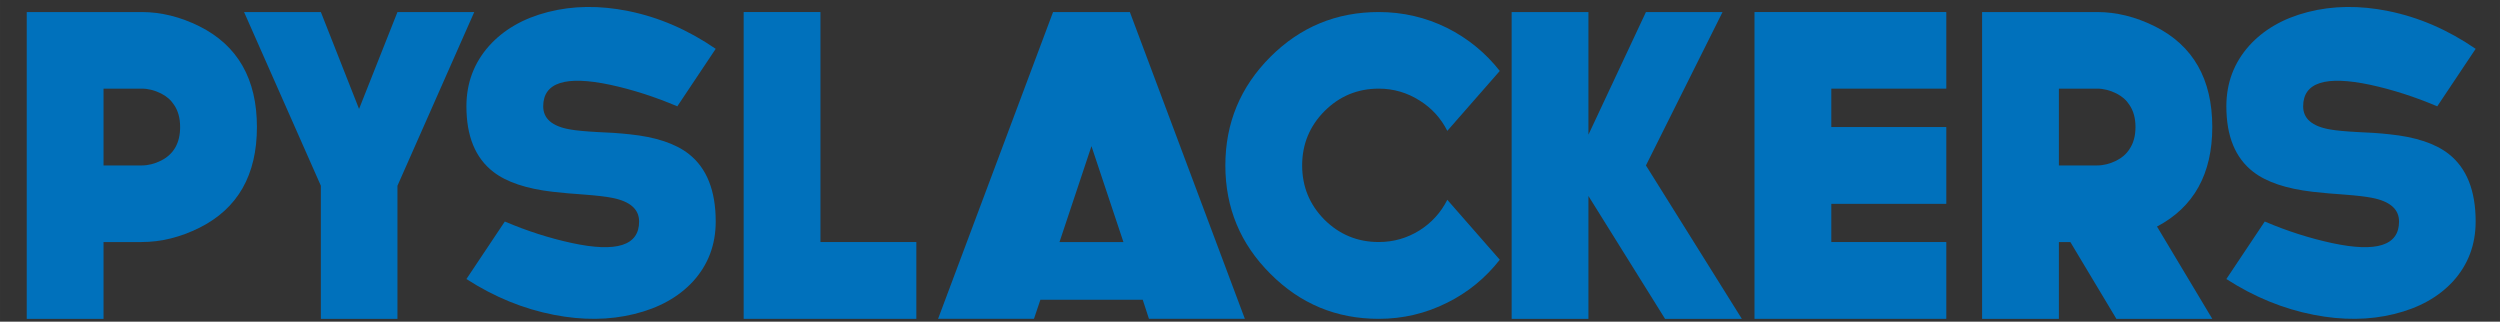 <svg xmlns="http://www.w3.org/2000/svg" xmlns:svg="http://www.w3.org/2000/svg" id="svg2" width="1111.021" height="142.938" version="1.1" viewBox="0 0 1041.583 134.005" xml:space="preserve"><rect x="0" y="0" width="1041.583" height="134.005" fill="#333333" stroke="none"/><defs id="defs6"><clipPath id="clipPath16" clipPathUnits="userSpaceOnUse"><path id="path18" d="m 0,2000 3000,0 L 3000,0 0,0 0,2000 Z"/></clipPath><clipPath id="clipPath3416" clipPathUnits="userSpaceOnUse"><rect id="rect3418" width="833.266" height="125.594" x="1082.038" y="-940.745" transform="scale(1,-1)" style="fill:#00f;fill-rule:evenodd;stroke:#000;stroke-width:.8px;stroke-linecap:butt;stroke-linejoin:miter;stroke-opacity:1"/></clipPath></defs><g id="g10" transform="matrix(1.25,0,0,-1.25,-1346.594,2085.807)"><g id="g12" clip-path="url(#clipPath3416)" transform="translate(-5.694,734.5)"><g id="g14" clip-path="url(#clipPath16)"><g id="g20" transform="translate(1490.391,1105.971)"><path id="path22" d="m 0,0 c -27.369,-17.429 -54.331,-32.29 -86.117,-35.339 -3.75,-0.36 -7.517,-0.766 -11.277,-0.765 -77.518,0.009 -155.037,-0.122 -232.553,0.239 -25.696,0.119 -50.683,4.339 -73.324,17.761 -11.795,6.992 -26.331,18.925 -32.51,27.359 2.687,0 4.828,0 6.968,0 108.261,0.013 216.523,-0.124 324.784,0.266 11.126,0.041 22.72,1.794 33.257,5.288 18.7,6.201 35.991,4.241 52.985,-4.55 C -11.97,7.25 -6.421,3.724 0,0" style="fill:#ff0;fill-opacity:1;fill-rule:nonzero;stroke:none"/></g><g id="g24" transform="translate(1489.956,1028.705)"><path id="path26" d="m 0,0 c -13.131,-9.022 -26.293,-16.673 -41.628,-18.147 -8.028,-0.772 -16.703,0.138 -24.438,2.454 -14.078,4.213 -28.175,6.369 -42.832,6.321 -42.06,-0.139 -84.124,-0.147 -126.183,0.183 -20.201,0.158 -40.298,1.8 -59.606,8.607 -20.724,7.307 -37.75,19.952 -53.626,36.752 3.17,0 5.147,0 7.124,0 79.22,0.004 158.44,-0.231 237.659,0.116 C -64.808,36.456 -31.884,21.135 0,0" style="fill:#ff0;fill-opacity:1;fill-rule:nonzero;stroke:none"/></g><g id="g28" transform="translate(1507.249,969.938)"><path id="path30" d="m 0,0 c 21.535,13.952 43.457,27.865 65.024,42.31 6.201,4.153 11.838,9.407 16.94,14.893 22.686,24.392 22.097,58.039 -1.288,81.802 -14.411,14.645 -31.869,25.246 -49.153,35.989 -10.66,6.626 -21.649,12.723 -32.588,19.115 36.915,15.342 87.694,9.106 120.512,-29.715 31.157,-36.857 32.787,-90.578 3.736,-129.286 C 92.597,-5.647 41.311,-16.229 0,0" style="fill:#ff0;fill-opacity:1;fill-rule:nonzero;stroke:none"/></g><g id="g32" transform="translate(1945.39,1114.961)"><path id="path34" d="m 0,0 c -24.432,-26.893 -53.764,-41.688 -88.898,-43.705 -22.578,-1.296 -45.242,-1.336 -67.87,-1.449 -41.51,-0.207 -83.021,-0.052 -124.532,-0.048 -1.683,10e-4 -3.365,10e-4 -4.229,10e-4 -3.665,15.351 -7.216,30.221 -10.793,45.201 L 0,0 Z" style="fill:#0071bc;fill-opacity:1;fill-rule:nonzero;stroke:none"/></g><g id="g36" transform="translate(1357.066,1122.276)"><path id="path38" d="m 0,0 c 9.691,15.157 21.381,26.649 35.998,35.001 32.301,18.456 65.892,19.361 99.429,4.654 30.654,-13.442 58.782,-31.469 84.897,-52.48 10.118,-8.14 17.361,-18.274 20.099,-31.229 0.31,-1.47 0.561,-2.959 0.718,-4.453 0.112,-1.073 0.022,-2.168 0.022,-3.744 -14.193,0.228 -27.56,2.924 -40.608,7.338 -21.987,7.437 -41.625,19.357 -60.737,32.218 C 126.631,-3.821 113.195,4.402 97.371,7.885 86.384,10.303 75.451,10.059 65.032,6.212 44.242,-1.464 22.762,-0.194 0,0" style="fill:#0071bc;fill-opacity:1;fill-rule:nonzero;stroke:none"/></g><g id="g40" transform="translate(1598.295,1064.289)"><path id="path42" d="m 0,0 c -0.727,-13.558 -5.745,-24.964 -15.404,-33.682 -9.059,-8.176 -18.672,-15.936 -28.873,-22.608 -21.895,-14.32 -43.605,-29.194 -68.454,-38.191 -46.301,-16.764 -95.847,-2.573 -123.686,35.139 -1.527,2.068 -2.904,4.247 -5.115,7.499 20.085,-0.667 39.329,2.556 57.542,-4.308 26.315,-9.918 49.721,-3.862 72.547,10.255 18.877,11.674 37.948,23.117 57.536,33.531 14.394,7.652 30.424,10.934 46.709,12.339 C -4.999,0.164 -2.77,0 0,0" style="fill:#0071bc;fill-opacity:1;fill-rule:nonzero;stroke:none"/></g><g id="g44" transform="translate(1649.237,1020.412)"><path id="path46" d="m 0,0 c 3.38,14.106 6.907,28.824 10.583,44.16 l 197.144,0 c -1.043,-1.334 -1.786,-2.474 -2.711,-3.44 C 180.823,15.425 151.085,1.275 116.277,0.261 77.296,-0.875 38.256,0 0,0" style="fill:#0071bc;fill-opacity:1;fill-rule:nonzero;stroke:none"/></g><g id="g48" transform="translate(1130.207,879.004)"><path id="path50" d="m 0,0 c 2.144,0 4.289,0.536 6.433,1.608 4.244,2.145 6.366,5.874 6.366,11.191 0,2.948 -0.67,5.404 -2.011,7.37 C 9.76,21.778 8.309,23.052 6.433,23.989 4.289,25.062 2.144,25.598 0,25.598 l -12.732,0 L -12.732,0 0,0 Z m -38.33,-51.129 0,102.258 38.33,0 c 6.433,0 12.843,-1.587 19.232,-4.758 12.775,-6.39 19.164,-17.58 19.164,-33.572 0,-15.993 -6.389,-27.185 -19.164,-33.572 C 12.843,-23.946 6.433,-25.531 0,-25.531 l -12.732,0 0,-25.598 -25.598,0 z" style="fill:#0071bc;fill-opacity:1;fill-rule:nonzero;stroke:none"/></g><g id="g52" transform="translate(1241.041,930.132)"><path id="path54" d="m 0,0 -25.597,-57.896 0,-44.361 -25.532,0 0,44.361 L -76.726,0 -51.129,0 -38.396,-32.299 -25.597,0 0,0 Z" style="fill:#0071bc;fill-opacity:1;fill-rule:nonzero;stroke:none"/></g><g id="g56" transform="translate(1286.943,868.215)"><path id="path58" d="m 0,0 c -2.01,0.402 -5.071,0.76 -9.18,1.073 l -2.547,0.201 -2.68,0.201 c -2.01,0.178 -3.798,0.356 -5.36,0.535 -8.802,1.027 -15.391,3.239 -19.768,6.634 -5.987,4.601 -8.98,11.883 -8.98,21.845 0,7.774 2.523,14.497 7.572,20.171 4.869,5.404 11.392,9.157 19.567,11.257 8.353,2.144 17.288,2.256 26.804,0.335 C 15.613,60.197 25.33,55.998 34.577,49.655 L 21.778,30.489 c -7.461,3.172 -14.899,5.563 -22.314,7.171 -14.921,3.172 -22.381,0.781 -22.381,-7.171 0,-4.11 2.992,-6.679 8.979,-7.706 2.01,-0.357 5.07,-0.648 9.18,-0.87 l 2.614,-0.135 2.613,-0.134 c 2.01,-0.134 3.797,-0.291 5.361,-0.469 8.755,-0.894 15.345,-3.082 19.768,-6.567 5.986,-4.69 8.979,-12.195 8.979,-22.514 0,-7.774 -2.524,-14.431 -7.572,-19.97 -4.825,-5.226 -11.347,-8.845 -19.567,-10.855 -8.309,-2.054 -17.244,-2.145 -26.803,-0.269 -10.142,1.966 -19.859,5.941 -29.15,11.928 l 12.799,19.166 c 7.46,-3.174 14.92,-5.563 22.381,-7.171 14.92,-3.216 22.381,-0.827 22.381,7.171 C 9.046,-3.797 6.031,-1.162 0,0" style="fill:#0071bc;fill-opacity:1;fill-rule:nonzero;stroke:none"/></g><g id="g60" transform="translate(1356.431,930.132)"><path id="path62" d="m 0,0 0,-76.659 31.963,0 0,-25.598 -57.56,0 L -25.597,0 0,0 Z" style="fill:#0071bc;fill-opacity:1;fill-rule:nonzero;stroke:none"/></g><g id="g64" transform="translate(1436.106,853.473)"><path id="path66" d="M 0,0 21.309,0 10.655,31.963 0,0 Z m 23.453,76.659 38.331,-102.257 -31.965,0 -2.077,6.366 -34.107,0 -2.145,-6.366 -31.963,0 38.329,102.257 25.597,0 z" style="fill:#0071bc;fill-opacity:1;fill-rule:nonzero;stroke:none"/></g><g id="g68" transform="translate(1582.857,847.576)"><path id="path70" d="m 0,0 c -4.781,-6.121 -10.633,-10.901 -17.557,-14.339 -7.148,-3.575 -14.742,-5.362 -22.783,-5.362 -14.117,0 -26.157,5.004 -36.118,15.011 -10.008,9.961 -15.01,22.001 -15.01,36.118 0,14.116 5.002,26.177 15.01,36.185 9.961,9.962 22.001,14.944 36.118,14.944 8.041,0 15.635,-1.766 22.783,-5.294 C -10.633,73.778 -4.781,68.997 0,62.922 L -17.49,42.953 c -2.144,4.244 -5.227,7.617 -9.247,10.119 -4.155,2.635 -8.689,3.954 -13.603,3.954 -7.059,0 -13.09,-2.503 -18.092,-7.505 -4.959,-5.004 -7.439,-11.036 -7.439,-18.093 0,-7.06 2.48,-13.09 7.439,-18.093 5.002,-4.959 11.033,-7.437 18.092,-7.437 4.914,0 9.448,1.294 13.603,3.886 4.02,2.546 7.103,5.94 9.247,10.185 L 0,0 Z" style="fill:#0071bc;fill-opacity:1;fill-rule:nonzero;stroke:none"/></g><g id="g72" transform="translate(1657.104,930.132)"><path id="path74" d="m 0,0 -25.531,-51.129 31.964,-51.128 -25.597,0 -25.532,40.943 0,-40.943 -25.597,0 0,102.257 25.597,0 0,-40.876 L -25.531,0 0,0 Z" style="fill:#0071bc;fill-opacity:1;fill-rule:nonzero;stroke:none"/></g><g id="g76" transform="translate(1731.685,930.132)"><path id="path78" d="m 0,0 0,-25.531 -38.33,0 0,-12.799 38.33,0 0,-25.598 -38.33,0 0,-12.731 38.33,0 0,-25.598 -63.927,0 L -63.927,0 0,0 Z" style="fill:#0071bc;fill-opacity:1;fill-rule:nonzero;stroke:none"/></g><g id="g80" transform="translate(1769.21,879.004)"><path id="path82" d="m 0,0 12.733,0 c 2.144,0 4.288,0.536 6.432,1.608 1.877,0.938 3.327,2.211 4.356,3.82 1.341,1.964 2.011,4.422 2.011,7.371 0,2.948 -0.67,5.404 -2.011,7.37 -1.029,1.609 -2.479,2.883 -4.356,3.82 -2.144,1.073 -4.288,1.609 -6.432,1.609 L 0,25.598 0,0 Z m 51.129,12.799 c 0,-15.636 -6.143,-26.694 -18.427,-33.171 l 18.427,-30.757 -31.964,0 -15.345,25.598 -3.82,0 0,-25.598 -25.597,0 0,102.258 38.33,0 c 6.432,0 12.842,-1.587 19.231,-4.758 12.776,-6.39 19.165,-17.58 19.165,-33.572" style="fill:#0071bc;fill-opacity:1;fill-rule:nonzero;stroke:none"/></g><g id="g84" transform="translate(1873.545,868.215)"><path id="path86" d="m 0,0 c -2.01,0.402 -5.071,0.76 -9.18,1.073 l -2.547,0.201 -2.68,0.201 c -2.01,0.178 -3.797,0.356 -5.36,0.535 -8.802,1.027 -15.39,3.239 -19.768,6.634 -5.987,4.601 -8.98,11.883 -8.98,21.845 0,7.774 2.523,14.497 7.573,20.171 4.868,5.404 11.391,9.157 19.567,11.257 8.353,2.144 17.289,2.256 26.804,0.335 C 15.614,60.197 25.33,55.998 34.578,49.655 L 21.779,30.489 c -7.461,3.172 -14.9,5.563 -22.314,7.171 -14.922,3.172 -22.382,0.781 -22.382,-7.171 0,-4.11 2.992,-6.679 8.979,-7.706 2.01,-0.357 5.071,-0.648 9.182,-0.87 l 2.613,-0.135 2.612,-0.134 c 2.012,-0.134 3.797,-0.291 5.362,-0.469 8.755,-0.894 15.344,-3.082 19.767,-6.567 5.986,-4.69 8.98,-12.195 8.98,-22.514 0,-7.774 -2.525,-14.431 -7.571,-19.97 -4.825,-5.226 -11.349,-8.845 -19.568,-10.855 -8.31,-2.054 -17.245,-2.145 -26.804,-0.269 -10.141,1.966 -19.858,5.941 -29.15,11.928 l 12.799,19.166 c 7.46,-3.174 14.921,-5.563 22.382,-7.171 14.919,-3.216 22.38,-0.827 22.38,7.171 C 9.046,-3.797 6.032,-1.162 0,0" style="fill:#0071bc;fill-opacity:1;fill-rule:nonzero;stroke:none"/></g></g></g></g></svg>